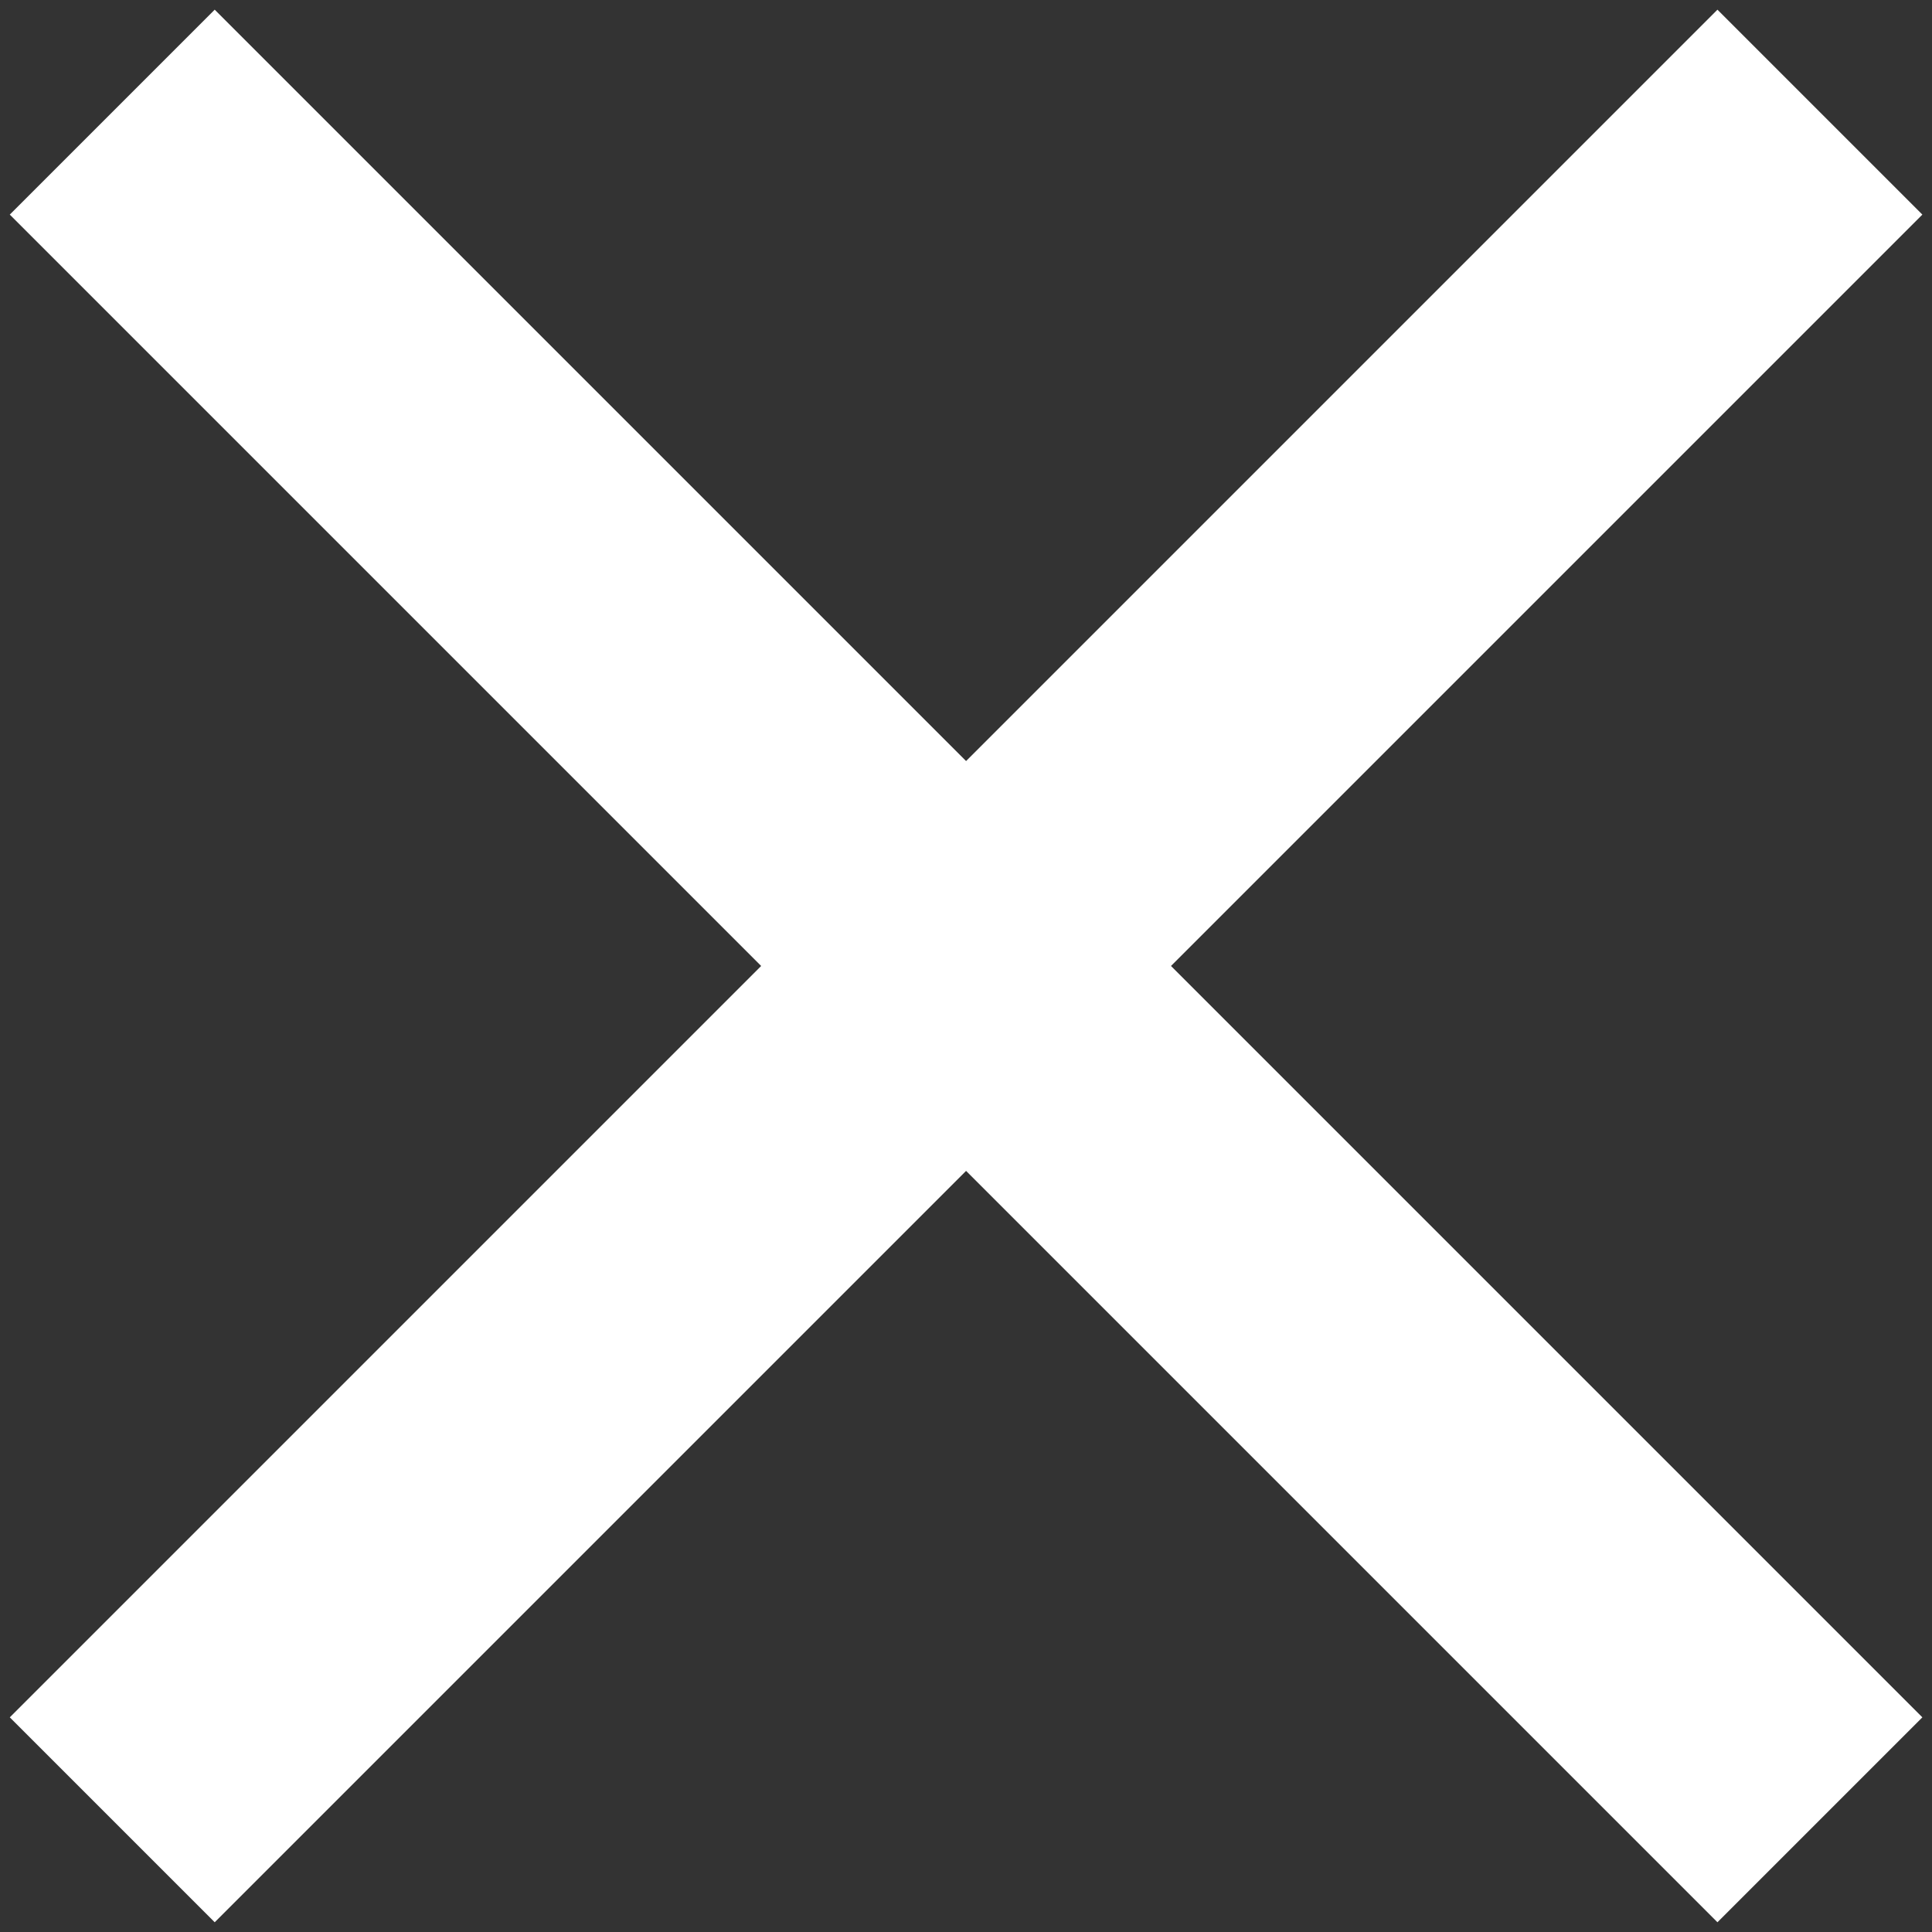 <svg width="20" height="20" viewBox="0 0 20 20" xmlns="http://www.w3.org/2000/svg"><rect x="0" y="0" width="20" height="20" fill="#333333" stroke="none"/><g id="Page-1" fill="none" fill-rule="evenodd"><g id="L&amp;M-main-1366x768" transform="translate(-24 -20)" fill="#FFF"><g id="top-navigation-copy"><g id="all-navigation-close" transform="rotate(45 2.98 46.85)"><path d="M14.5 11.5h11v3h-11v11h-3v-11H.5v-3h11V.5h3v11z" id="close"/></g></g></g></g></svg>